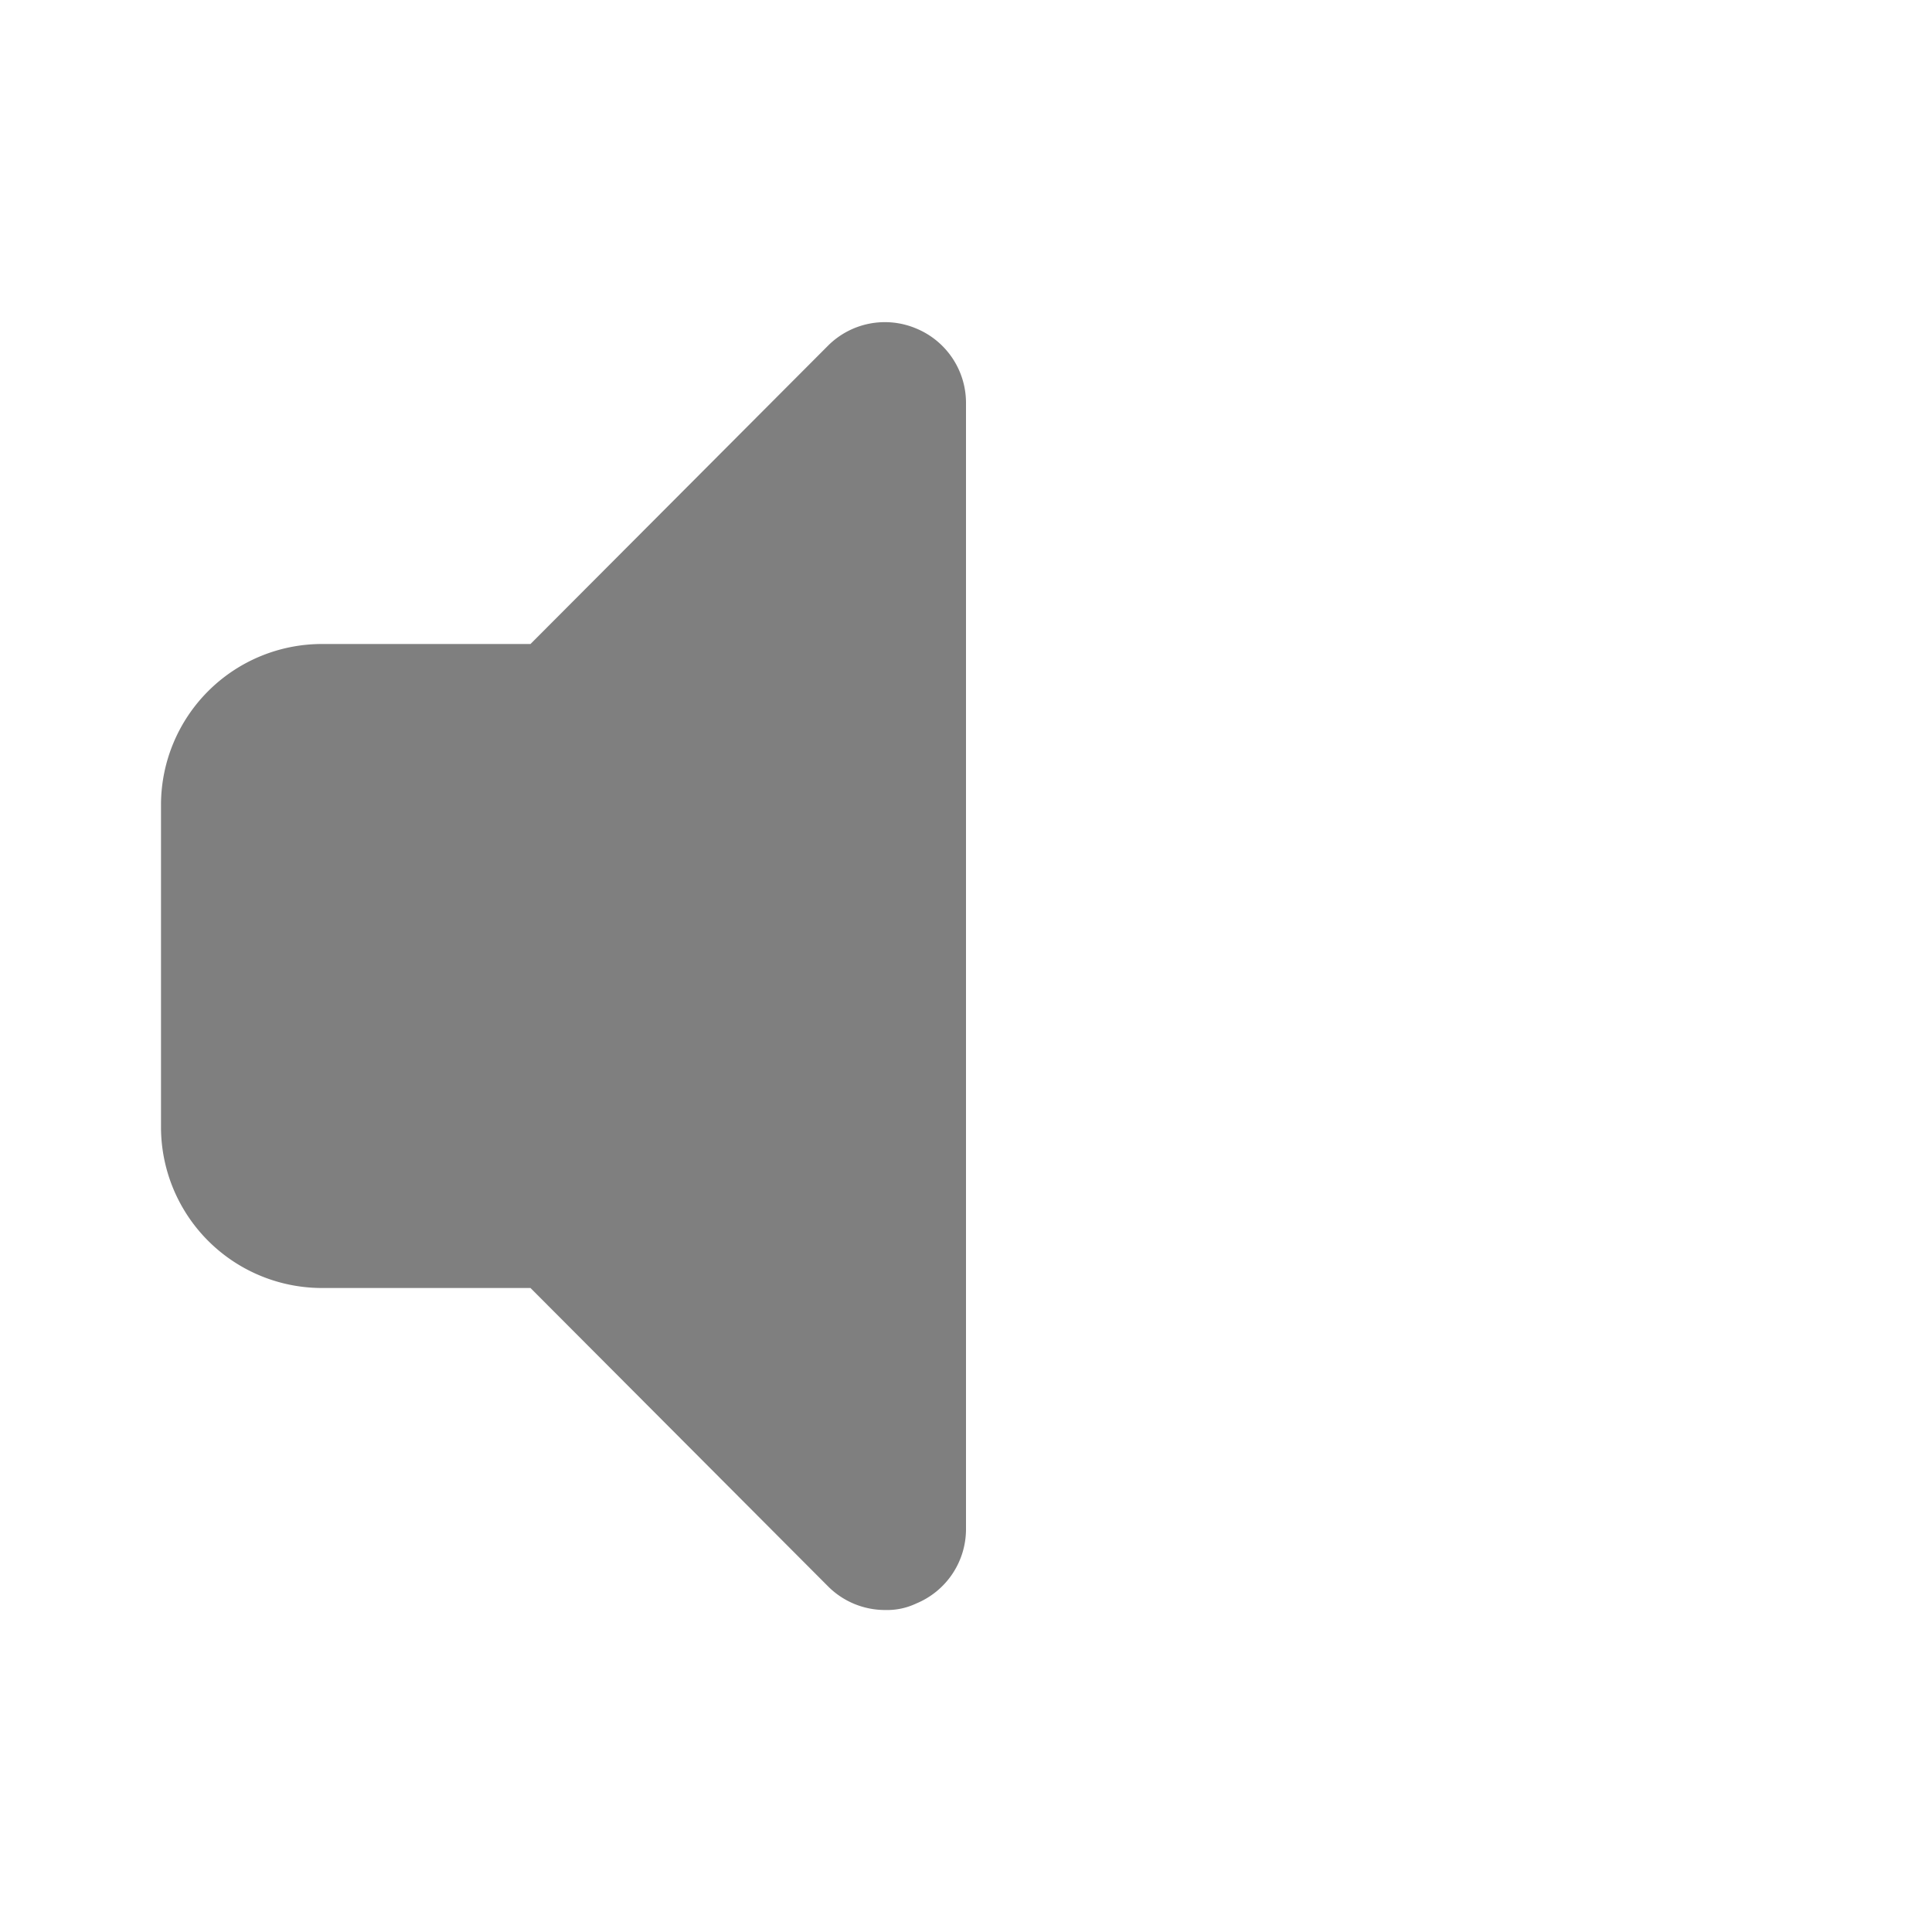 <svg viewBox="0 0 24 24" width='24px' height='24px' xmlns="http://www.w3.org/2000/svg"
  id="sound-max" class="icon glyph"
  fill="#7f7f7f">
  <path
    d="M11.38,4.08a1,1,0,0,0-1.09.21L6.59,8H4a2,2,0,0,0-2,2v4a2,2,0,0,0,2,2H6.59l3.7,3.71A1,1,0,0,0,11,20a.84.84,0,0,0,.38-.08A1,1,0,0,0,12,19V5A1,1,0,0,0,11.38,4.08Z"
  ></path>
</svg>